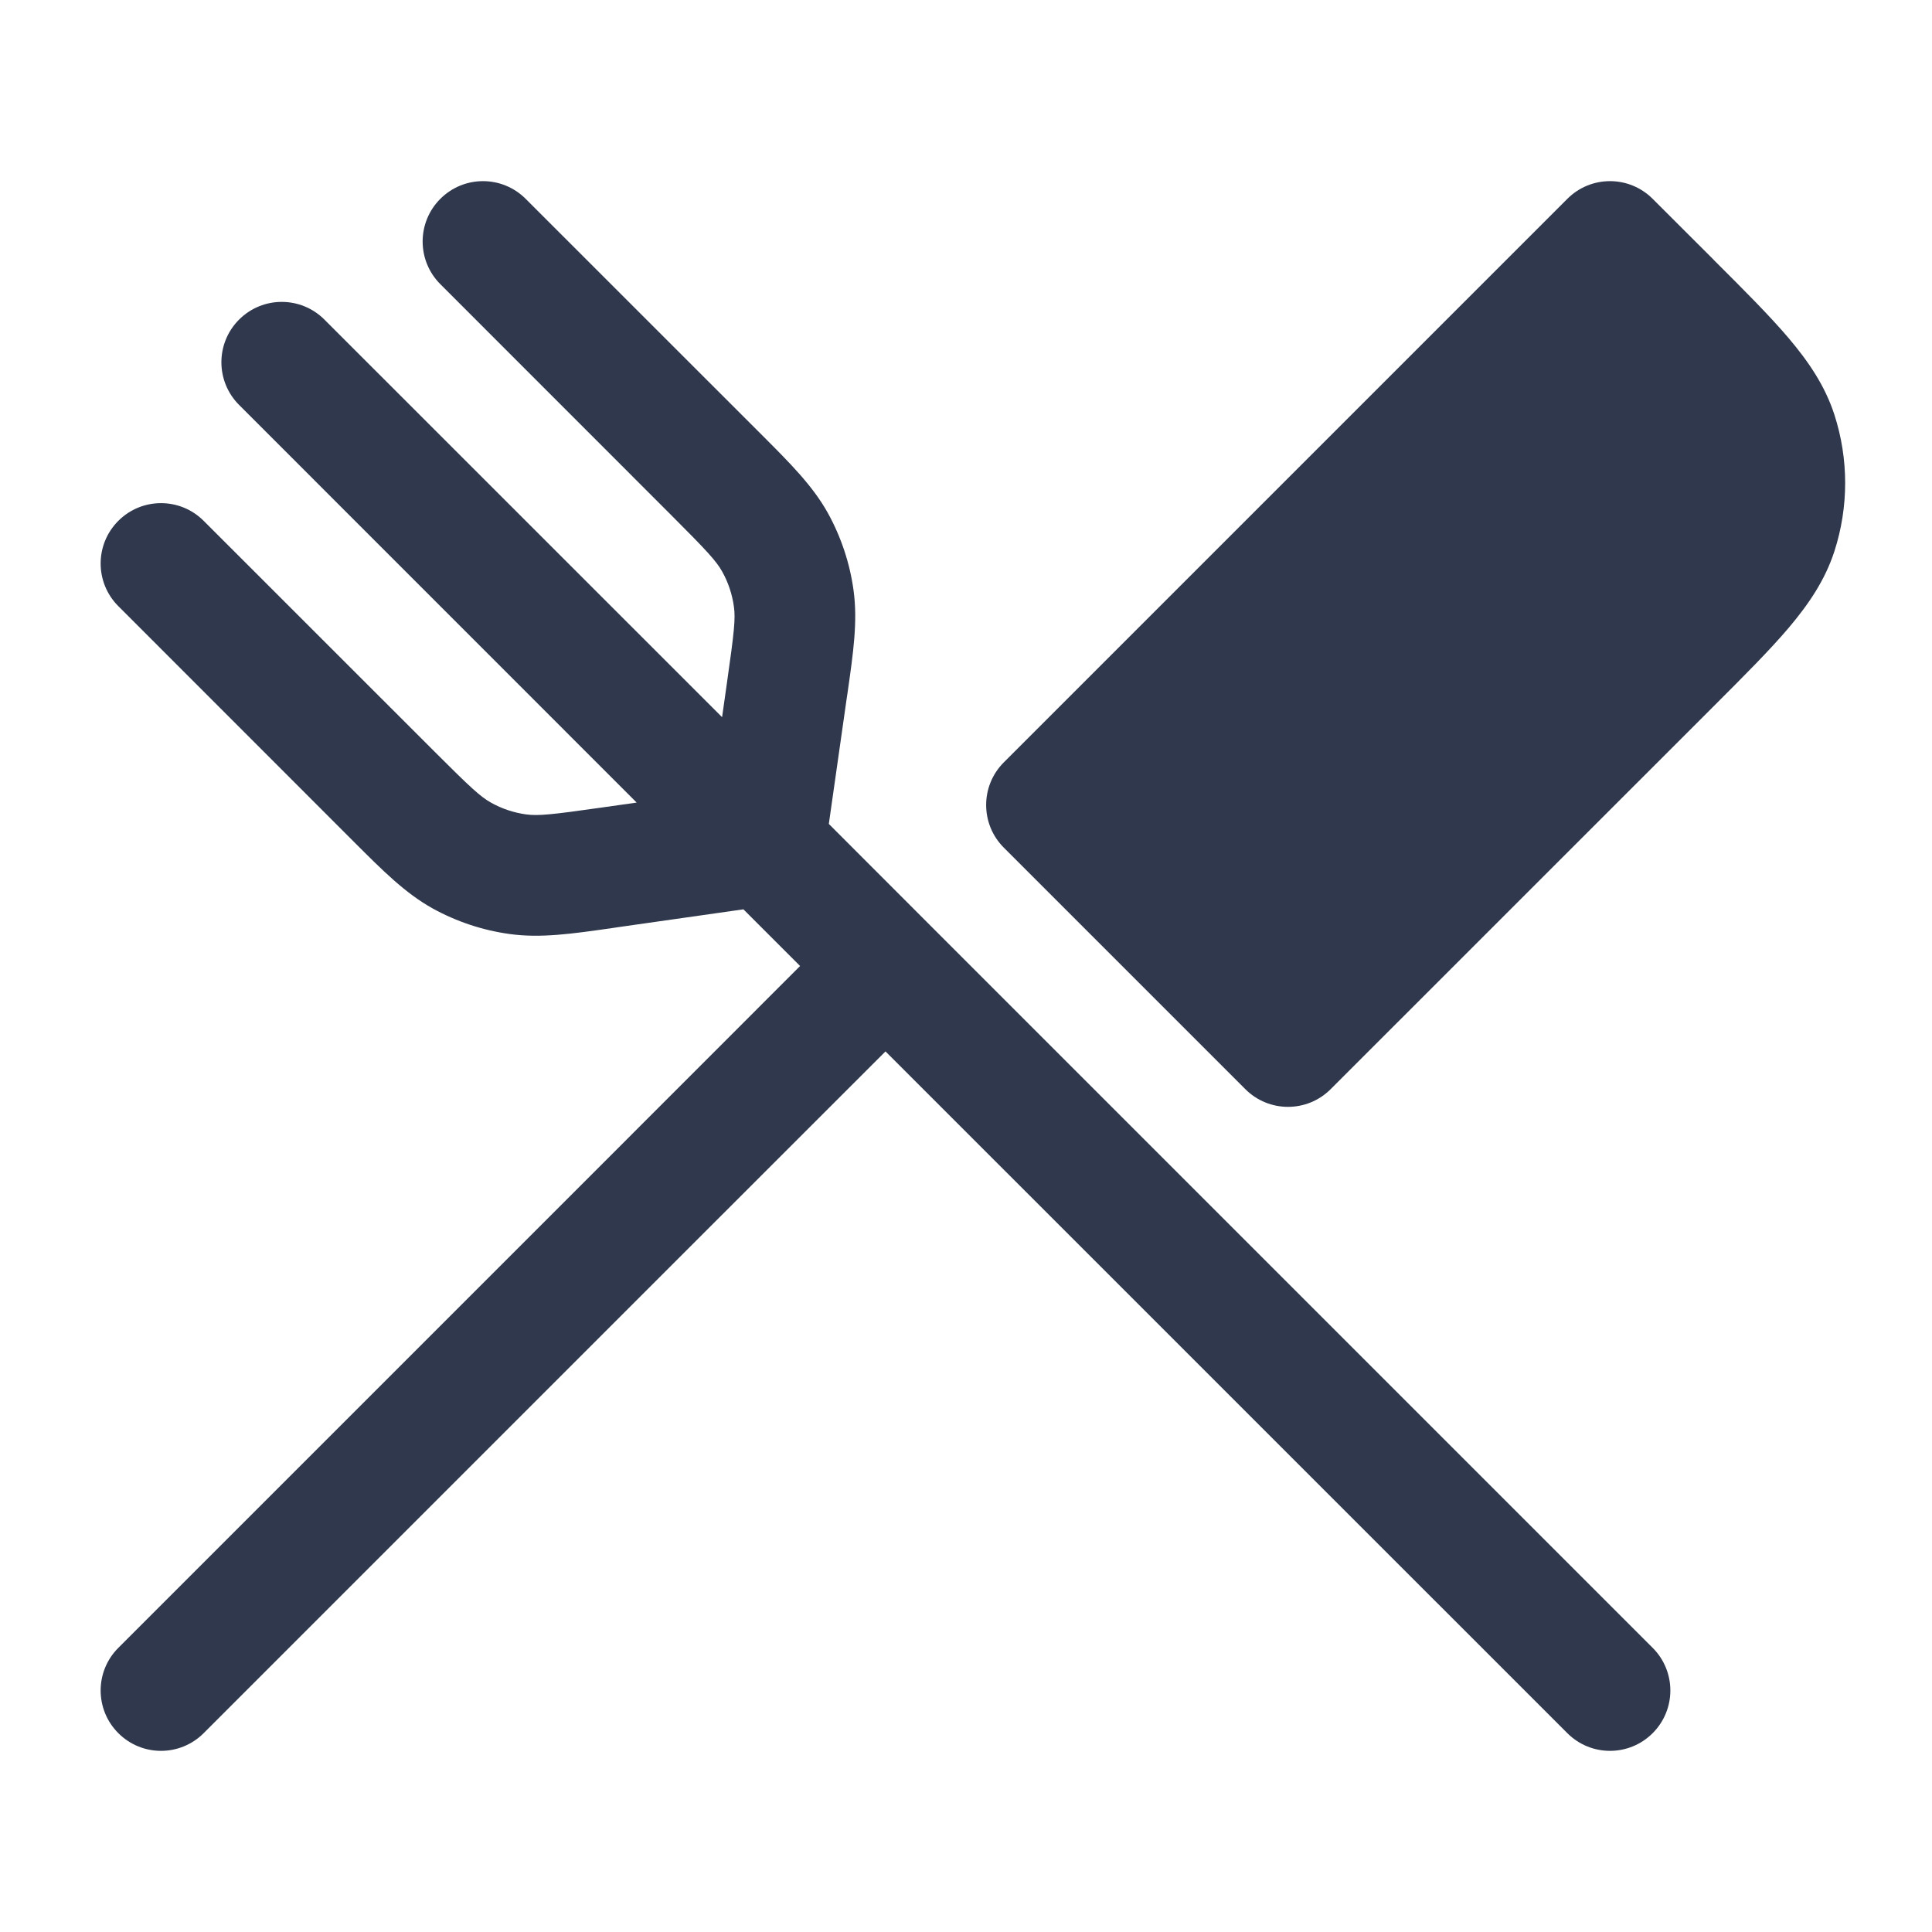 <svg width="24" height="24" viewBox="0 0 24 24" fill="none" xmlns="http://www.w3.org/2000/svg">
<path fill-rule="evenodd" clip-rule="evenodd" d="M6.53 2.47C6.237 2.177 5.763 2.177 5.47 2.47C5.177 2.763 5.177 3.237 5.47 3.53L8.338 6.399C8.784 6.845 8.898 6.969 8.971 7.1C9.047 7.235 9.096 7.384 9.117 7.537C9.138 7.686 9.12 7.854 9.031 8.478L8.97 8.909L4.03 3.97C3.737 3.677 3.263 3.677 2.97 3.97C2.677 4.263 2.677 4.737 2.97 5.03L7.909 9.97L7.478 10.031C6.854 10.12 6.686 10.137 6.537 10.117C6.384 10.096 6.235 10.047 6.1 9.971C5.969 9.898 5.845 9.784 5.399 9.338L2.53 6.47C2.237 6.177 1.763 6.177 1.47 6.47C1.177 6.763 1.177 7.237 1.47 7.53L4.338 10.399L4.4 10.461C4.754 10.815 5.033 11.094 5.371 11.283C5.669 11.448 5.996 11.557 6.333 11.603C6.717 11.656 7.107 11.6 7.603 11.529L7.69 11.516L9.235 11.296L9.939 12L7.47 14.47L1.47 20.47C1.177 20.763 1.177 21.237 1.47 21.53C1.763 21.823 2.237 21.823 2.53 21.53L8.53 15.53L11 13.061L19.47 21.53C19.763 21.823 20.237 21.823 20.53 21.53C20.823 21.237 20.823 20.763 20.53 20.47L11.53 11.47L10.296 10.235L10.516 8.69L10.529 8.603C10.6 8.107 10.656 7.717 10.603 7.333C10.557 6.996 10.448 6.669 10.283 6.371C10.094 6.033 9.815 5.754 9.461 5.4L9.399 5.338L6.53 2.47ZM20.53 2.47C20.237 2.177 19.763 2.177 19.47 2.47L12.47 9.47C12.177 9.763 12.177 10.237 12.47 10.53L15.47 13.53C15.763 13.823 16.237 13.823 16.53 13.53L21.268 8.793L21.289 8.772C21.667 8.394 21.982 8.079 22.219 7.8C22.465 7.509 22.67 7.21 22.787 6.85C22.966 6.297 22.966 5.703 22.787 5.15C22.67 4.79 22.465 4.491 22.219 4.2C21.982 3.921 21.667 3.606 21.289 3.229L21.289 3.228L21.268 3.207L20.53 2.47Z" fill="#2F384C"/>
</svg>
